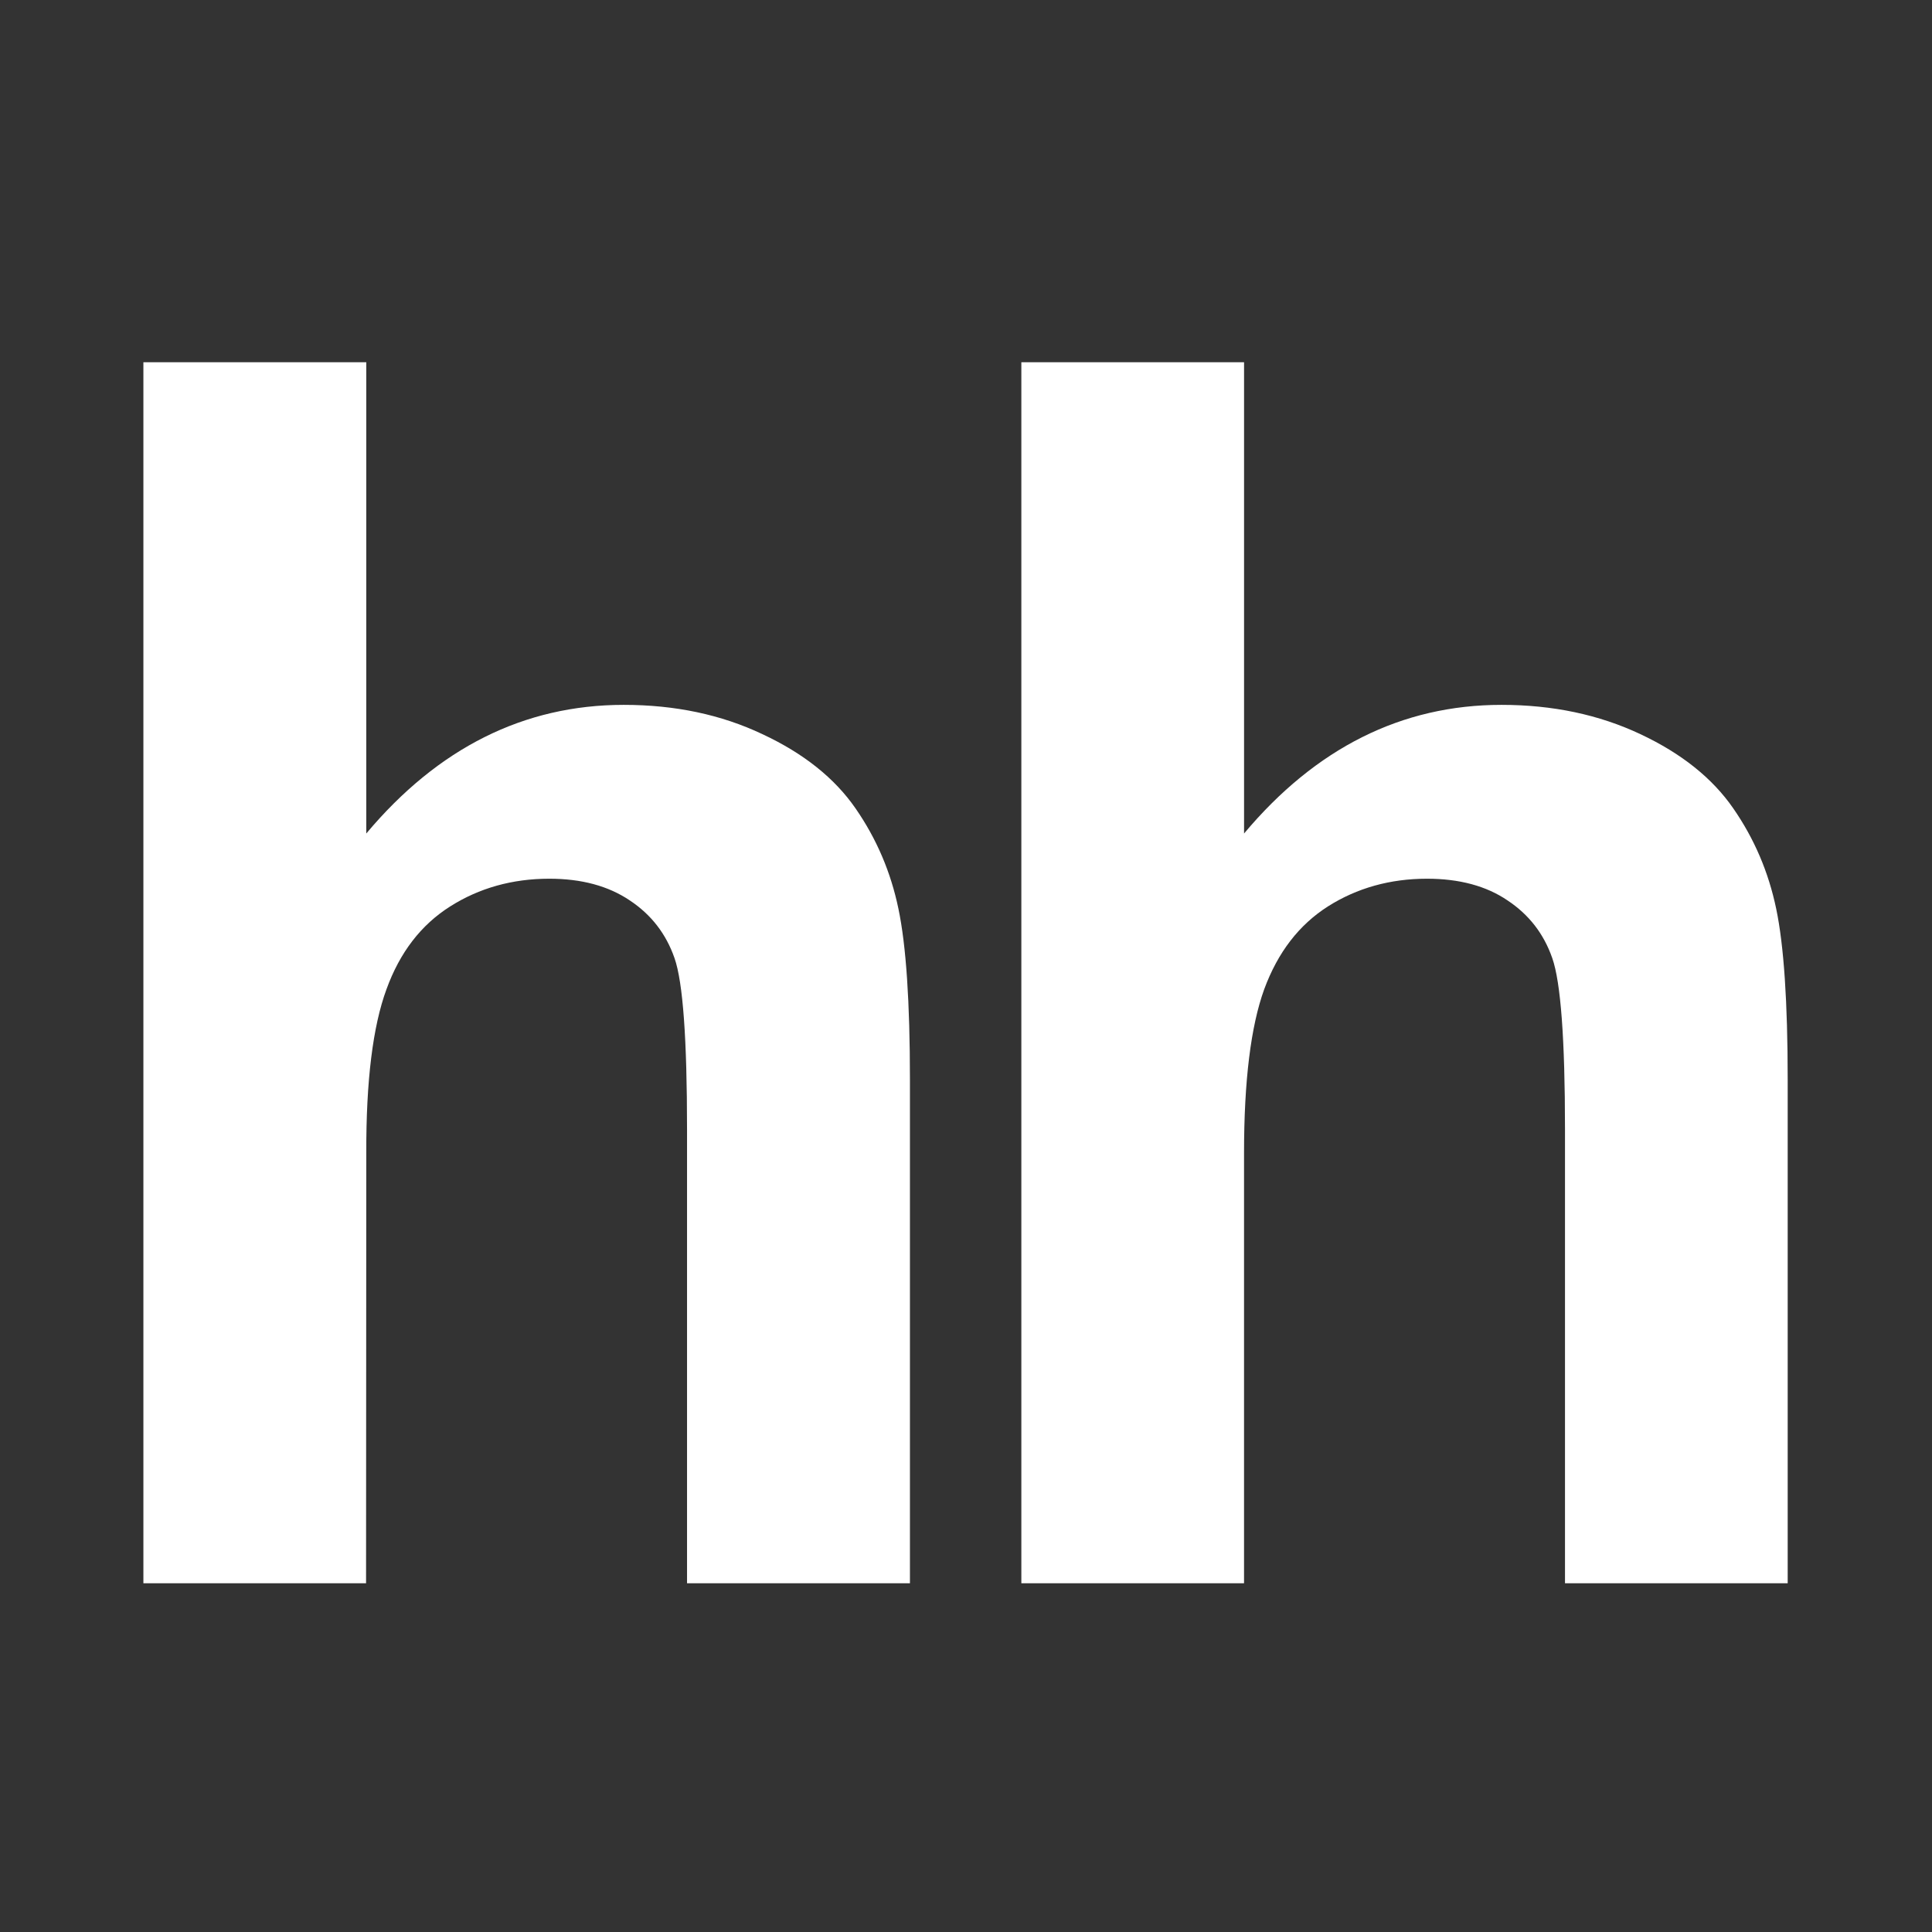 <?xml version="1.0"?>
<svg xmlns="http://www.w3.org/2000/svg" xmlns:xlink="http://www.w3.org/1999/xlink" viewBox="-20 -48 256 256" width="256" height="256">
	<rect x="-20" y="-48" width="256" height="256" fill="#333333" stroke="none"/>
	<path fill="#ffffff" d="M28.534 0v62.444c9.507-11.335 20.9-17.046 34.12-17.046 6.806 0 12.91 1.294 18.367 3.88 5.486 2.56 9.59 5.852 12.348 9.846 2.785 4.023 4.67 8.438 5.68 13.304 1.016 4.84 1.522 12.377 1.522 22.587v66.775h-29.535v-60.137c0-11.925-.536-19.493-1.66-22.7-1.125-3.233-3.095-5.766-5.935-7.65-2.842-1.912-6.385-2.87-10.66-2.87-4.894 0-9.283 1.238-13.107 3.658-3.88 2.447-6.694 6.104-8.466 10.998-1.802 4.895-2.703 12.123-2.673 21.687l-.03 57.015h-29.505v-161.791h29.534zm116.31 0v62.444c9.504-11.335 20.898-17.046 34.116-17.046 6.78 0 12.91 1.294 18.398 3.88 5.455 2.56 9.562 5.852 12.317 9.846 2.785 4.023 4.67 8.438 5.683 13.304 1.013 4.84 1.52 12.377 1.52 22.587v66.775h-29.508v-60.137c0-11.925-.56-19.493-1.687-22.7-1.126-3.233-3.093-5.766-5.936-7.65-2.813-1.912-6.386-2.87-10.66-2.87-4.895 0-9.282 1.238-13.108 3.658-3.852 2.447-6.665 6.104-8.467 10.998-1.772 4.895-2.67 12.123-2.67 21.687v57.015h-29.507v-161.791h29.508zm-145.76"/>
</svg>